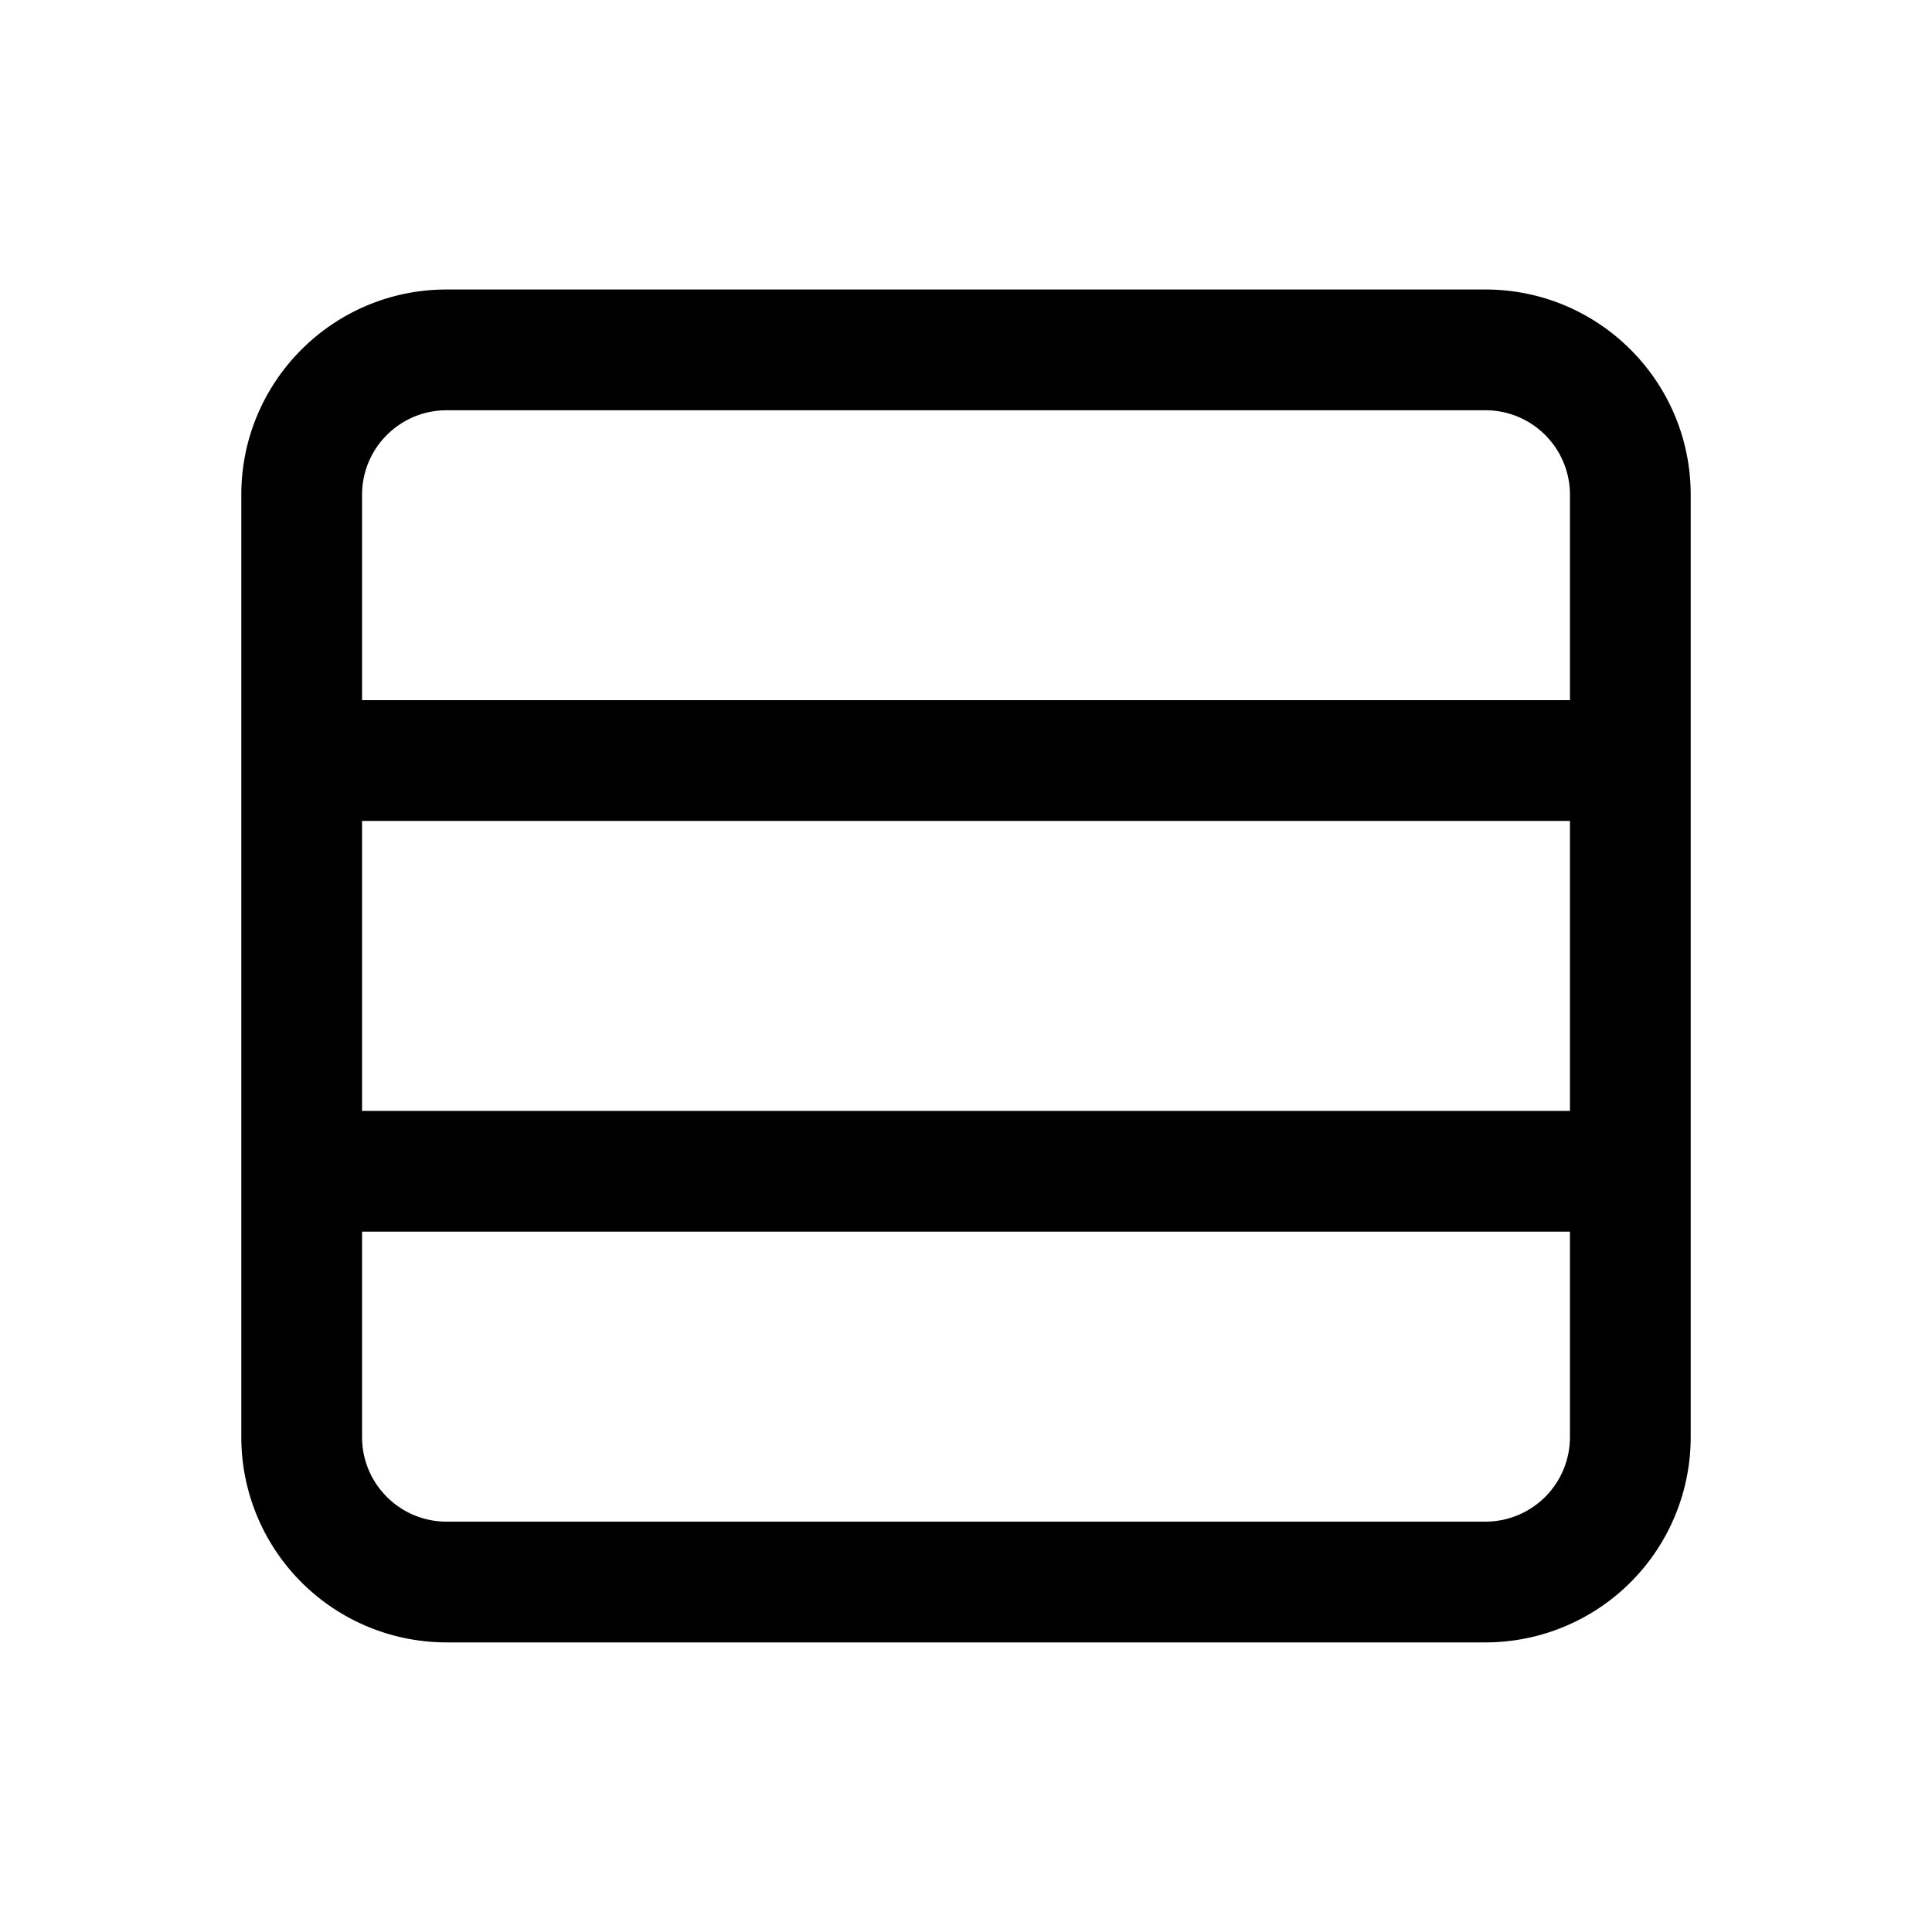 <svg xmlns="http://www.w3.org/2000/svg" width="20" height="20" fill="currentColor" viewBox="0 0 20 20">
  <path fill-rule="evenodd" d="M4.623 17.002a2.125 2.125 0 0 1-2.125-2.125V5.122c0-1.174.951-2.125 2.125-2.125h10.754c1.174 0 2.125.951 2.125 2.125v9.755a2.125 2.125 0 0 1-2.125 2.125H4.623Zm-.875-2.125c0 .483.392.875.875.875h10.754a.875.875 0 0 0 .875-.875V12.75H3.748v2.127Zm0-3.377h12.504V8.498H3.748V11.5Zm12.504-6.378v2.126H3.748V5.122c0-.483.392-.875.875-.875h10.754c.484 0 .875.392.875.875Z" clip-rule="evenodd"/>
</svg>

